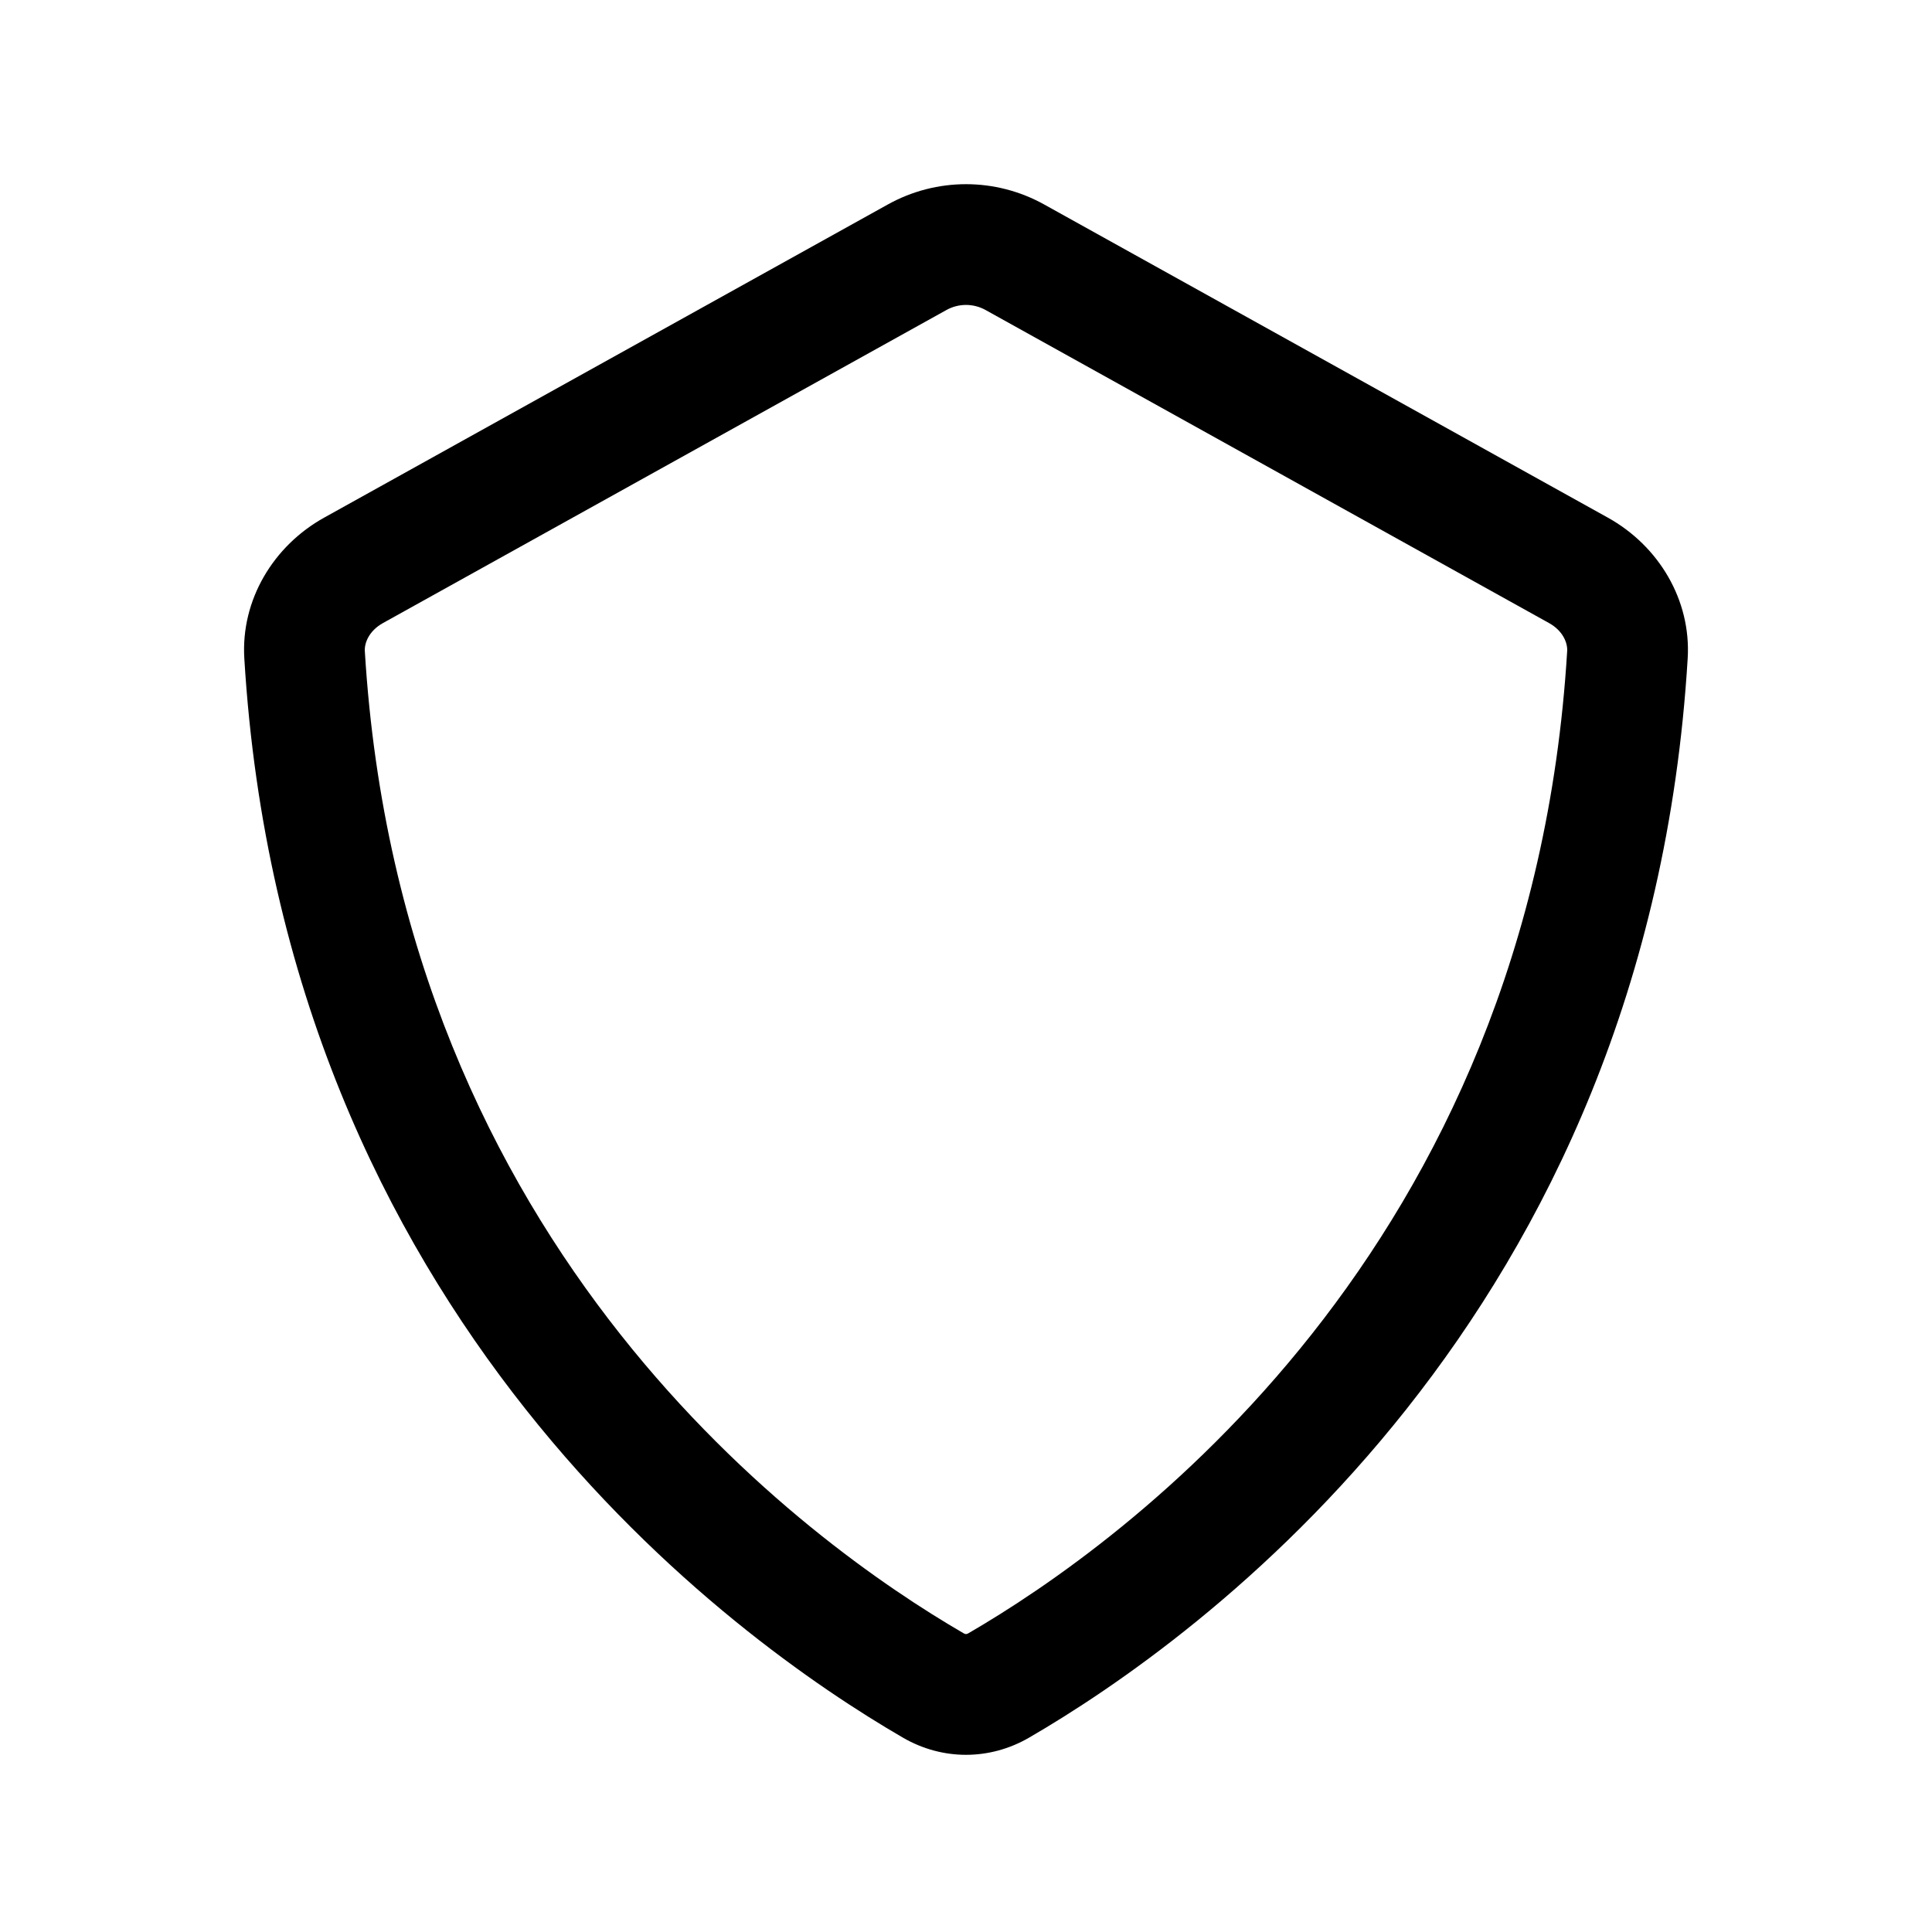 <svg width="24" height="24" viewBox="0 0 24 24" fill="currentColor" xmlns="http://www.w3.org/2000/svg"><path fill-rule="evenodd" clip-rule="evenodd" d="M4.029 6.429L11.029 2.54C11.633 2.204 12.367 2.204 12.971 2.54L19.971 6.429C20.606 6.781 21.009 7.454 20.965 8.179C20.469 16.382 14.874 20.373 12.783 21.586C12.293 21.87 11.707 21.87 11.217 21.586C9.126 20.373 3.531 16.382 3.035 8.179C2.991 7.454 3.394 6.781 4.029 6.429ZM4.757 7.74L11.757 3.851C11.908 3.767 12.092 3.767 12.243 3.851L19.243 7.74C19.417 7.837 19.474 7.988 19.468 8.088C19.016 15.554 13.941 19.18 12.03 20.289C12.012 20.299 12.003 20.299 12 20.299C11.997 20.299 11.988 20.299 11.97 20.289C10.059 19.18 4.984 15.554 4.532 8.088C4.526 7.988 4.583 7.837 4.757 7.74Z"/></svg>